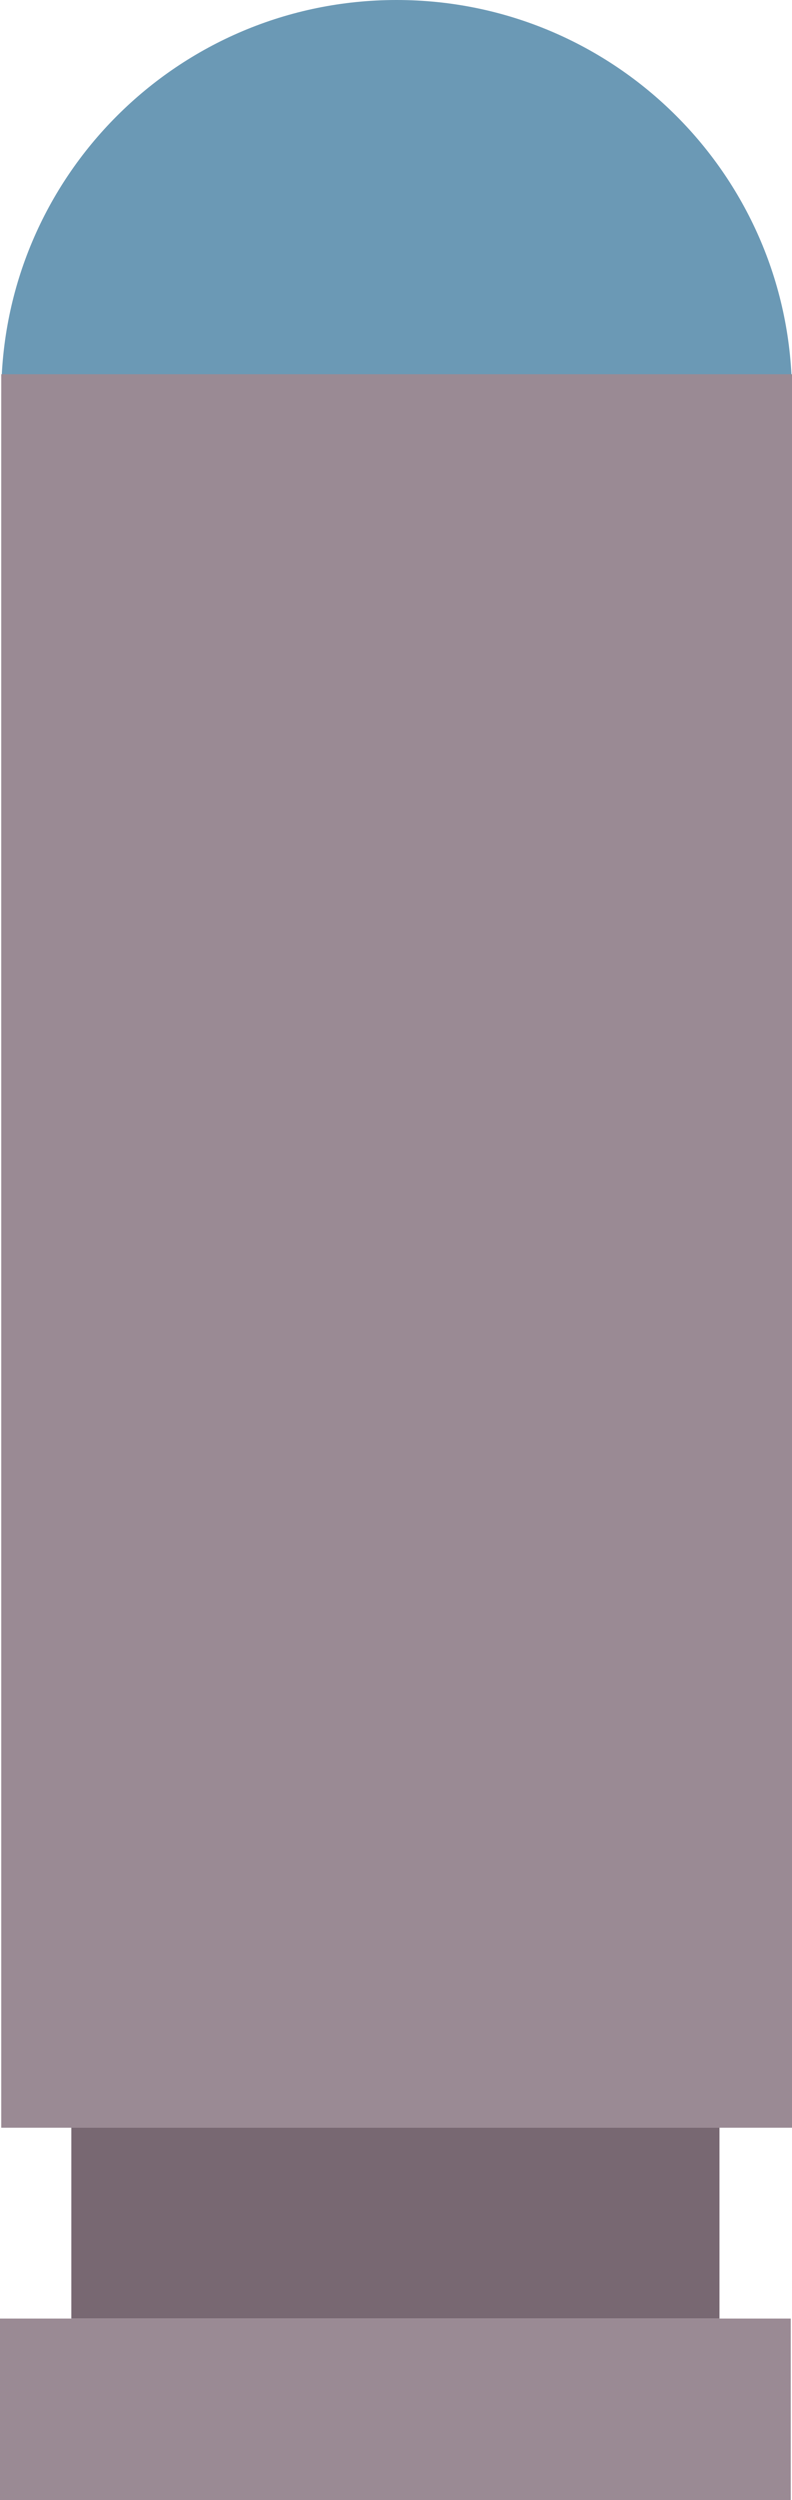 <?xml version="1.0" encoding="utf-8"?>
<!-- Generator: Adobe Illustrator 16.0.0, SVG Export Plug-In . SVG Version: 6.00 Build 0)  -->
<!DOCTYPE svg PUBLIC "-//W3C//DTD SVG 1.1//EN" "http://www.w3.org/Graphics/SVG/1.1/DTD/svg11.dtd">
<svg version="1.1" id="Layer_1" xmlns="http://www.w3.org/2000/svg" xmlns:xlink="http://www.w3.org/1999/xlink" x="0px" y="0px"
	 width="30.55px" height="96.431px" viewBox="47.92 -27.668 30.55 96.431"
	 style="enable-background:new 47.92 -27.668 30.55 96.431;" xml:space="preserve">
<g>
	<path style="fill:#6B99B5;" d="M78.47-12.417c0-8.423-6.828-15.251-15.251-15.251l0,0c-8.423,0-15.251,6.828-15.251,15.251v24.368
		c0,8.423,6.828,15.251,15.251,15.251l0,0c8.423,0,15.251-6.828,15.251-15.251V-12.417z"/>
	<rect x="47.968" y="-13.233" style="fill:#9A8A94;" width="30.502" height="67.634"/>
	<rect x="50.672" y="54.401" style="fill:#786872;" width="25" height="7.361"/>
	<rect x="47.92" y="61.762" style="fill:#9A8A94;" width="30.502" height="7"/>
</g>
</svg>
